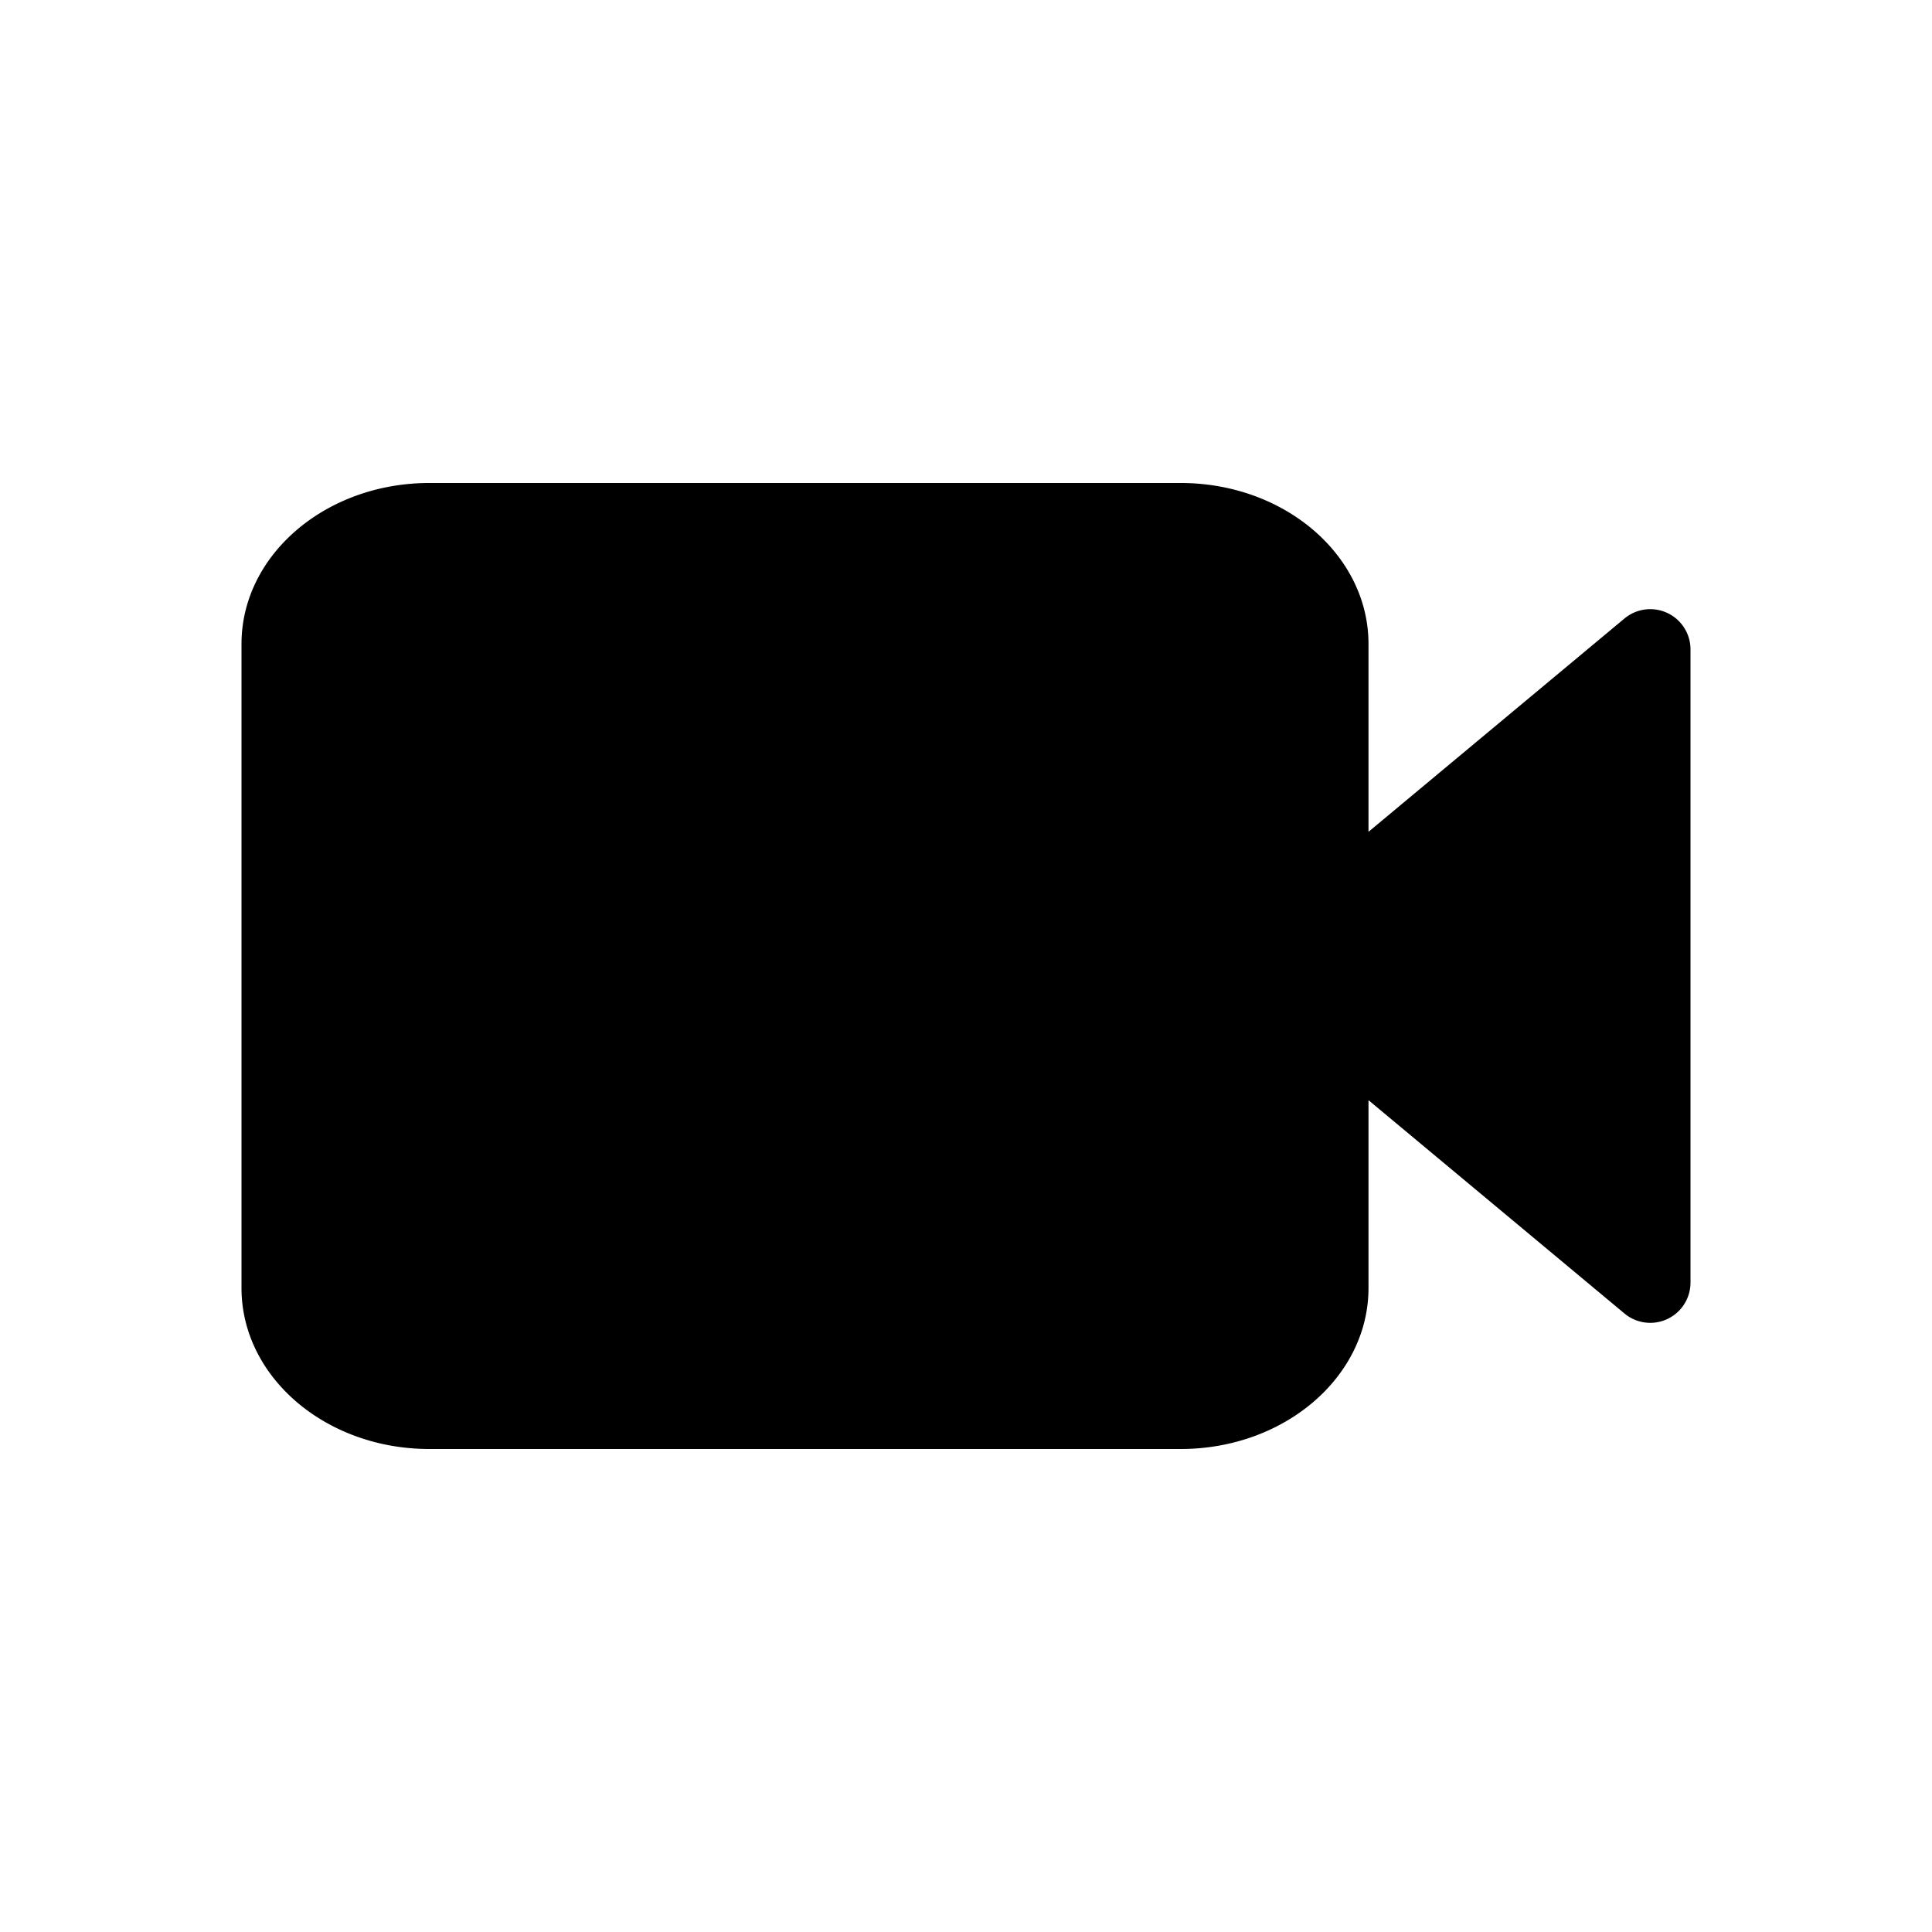 <svg width="24" height="24" viewBox="0 0 24 24" fill="none" xmlns="http://www.w3.org/2000/svg"><path d="M5.333 6h9.334C15.955 6 17 6.895 17 8v2.333l3.18-2.65a.5.5 0 0 1 .82.385v7.864a.5.5 0 0 1-.82.385L17 13.667V16c0 1.105-1.045 2-2.333 2H5.333C4.045 18 3 17.105 3 16V8c0-1.105 1.045-2 2.333-2Z" fill="#000"/></svg>